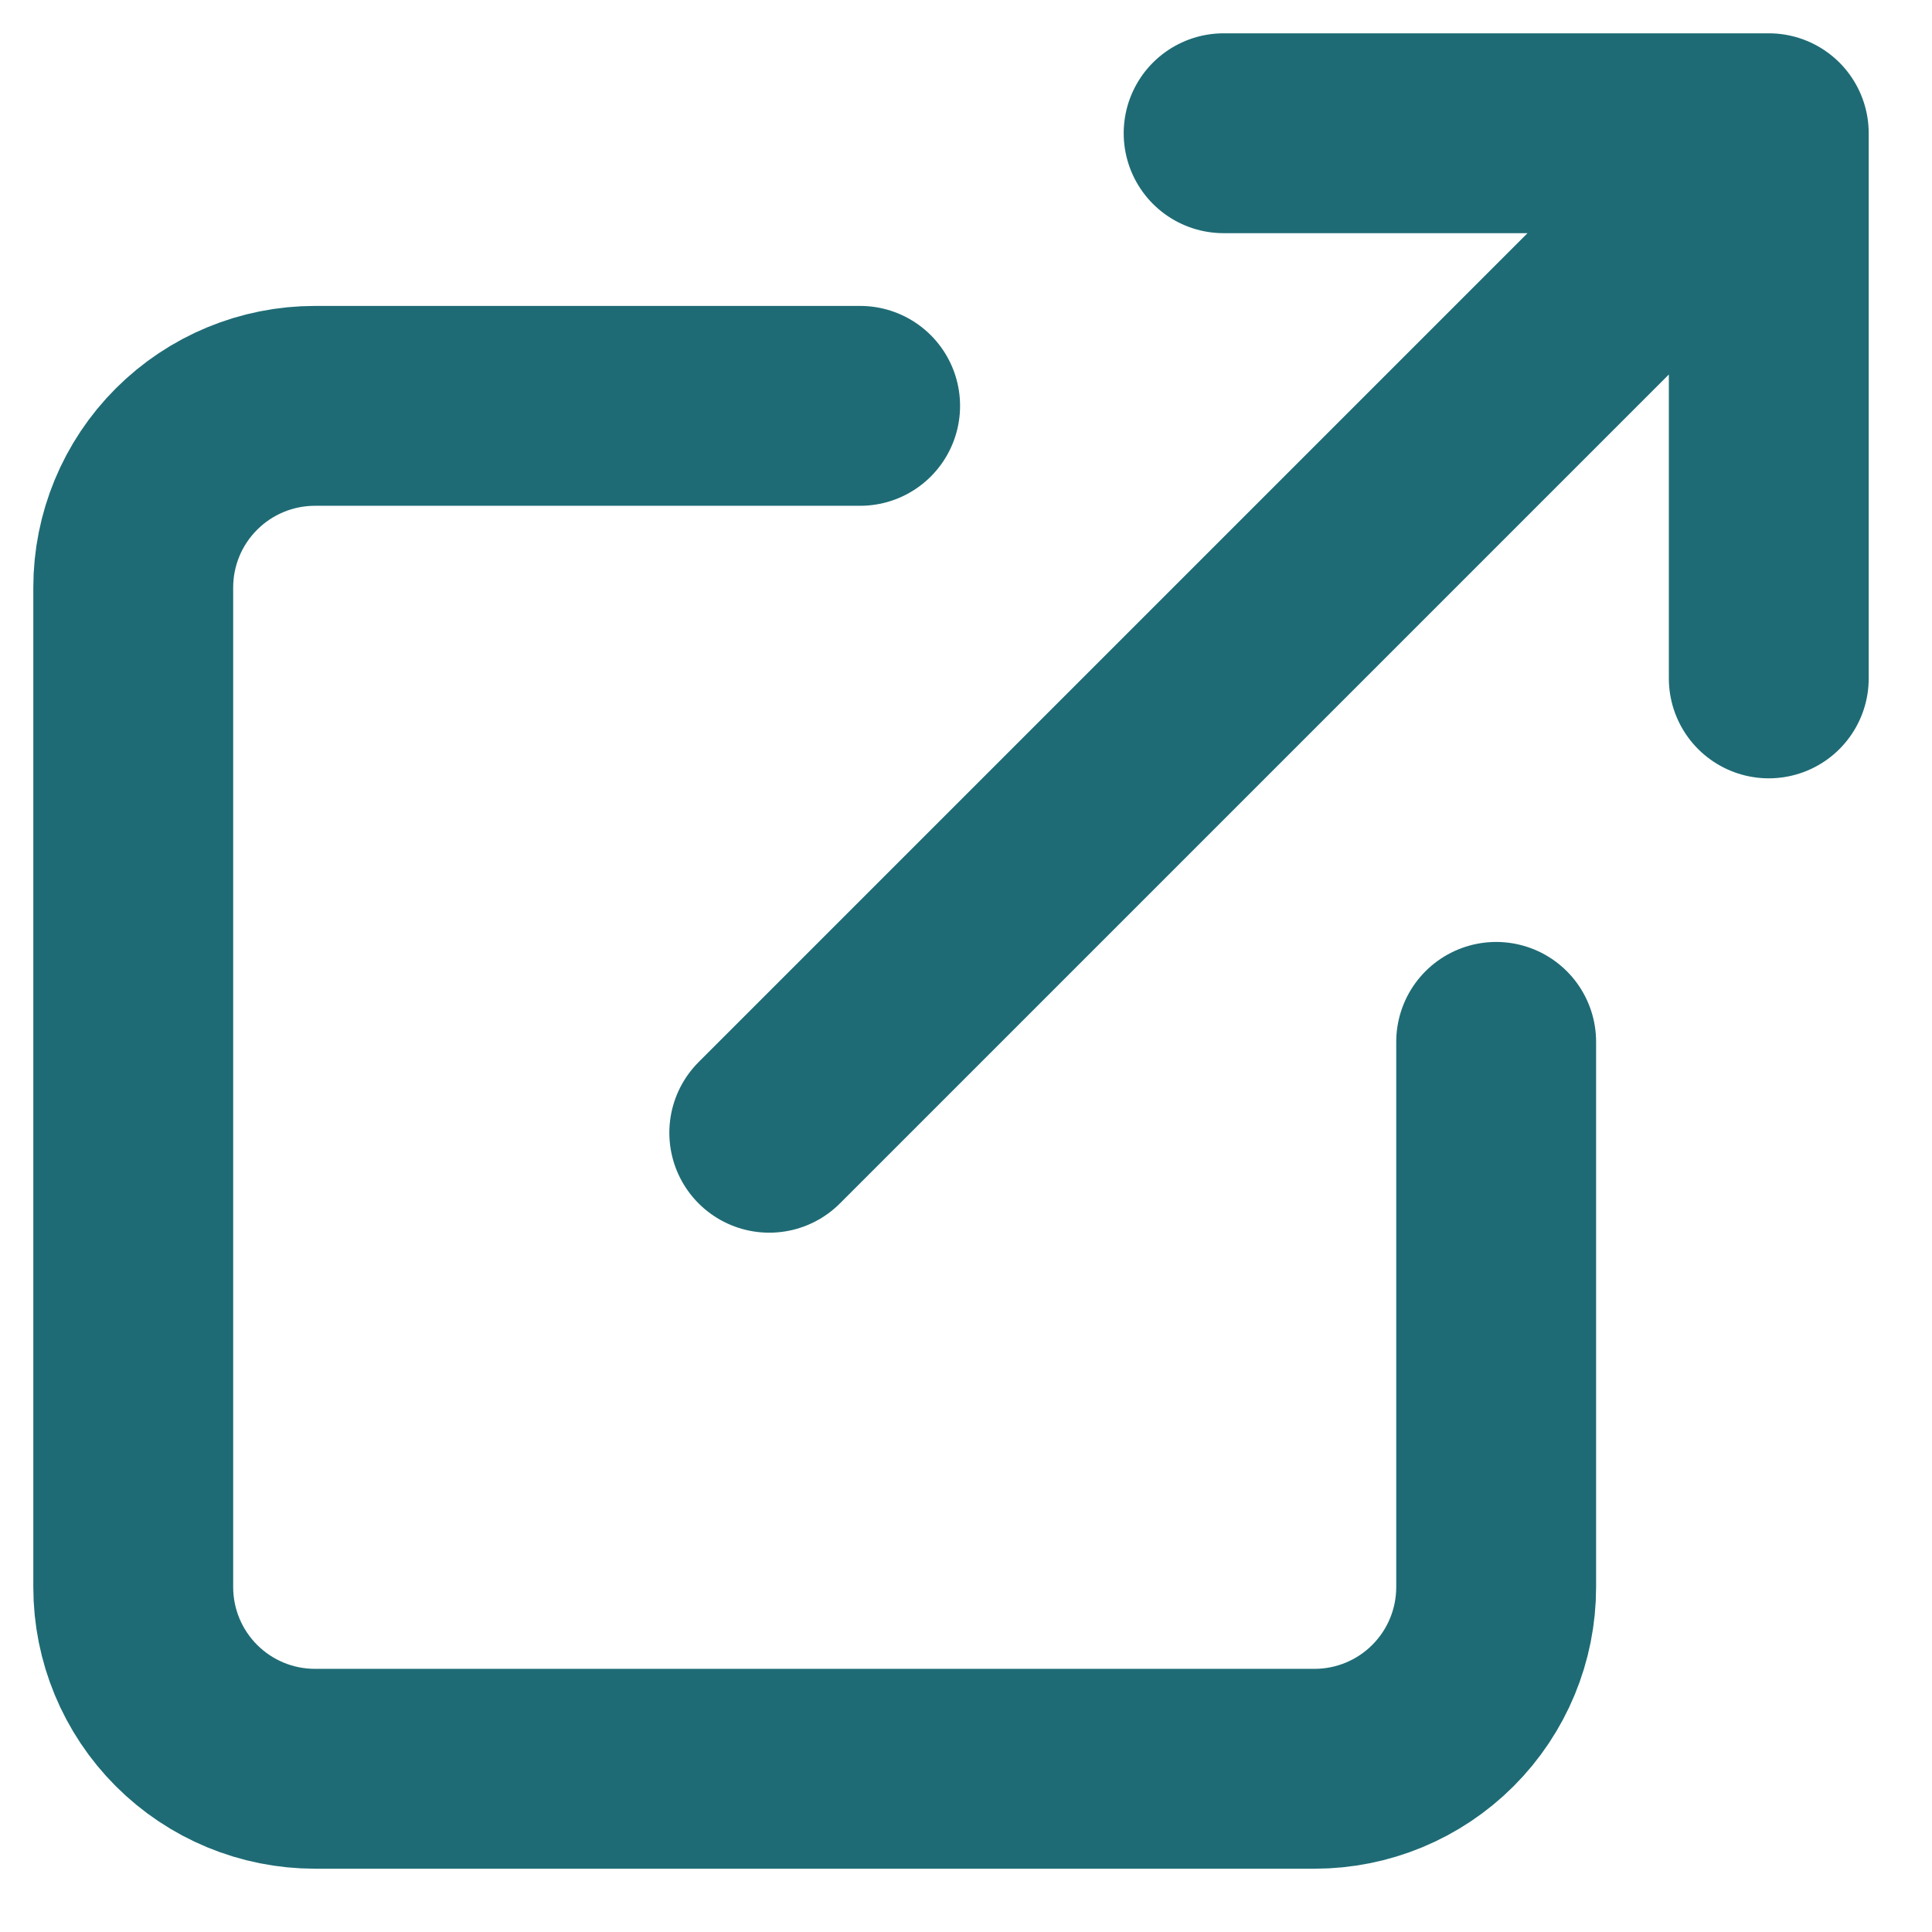 <svg width="29" height="29" viewBox="0 0 29 29" fill="none" xmlns="http://www.w3.org/2000/svg">
<path d="M22.458 15.639V23.822C22.458 24.546 22.171 25.239 21.659 25.751C21.148 26.263 20.454 26.55 19.731 26.55H4.728C4.004 26.55 3.311 26.263 2.799 25.751C2.287 25.239 2 24.546 2 23.822V8.819C2 8.096 2.287 7.402 2.799 6.891C3.311 6.379 4.004 6.092 4.728 6.092H12.911M18.367 2H26.55M26.55 2V10.183M26.55 2L11.547 17.003" stroke="#1E6B75" stroke-width="3" stroke-linecap="round" stroke-linejoin="round"/>
</svg>
